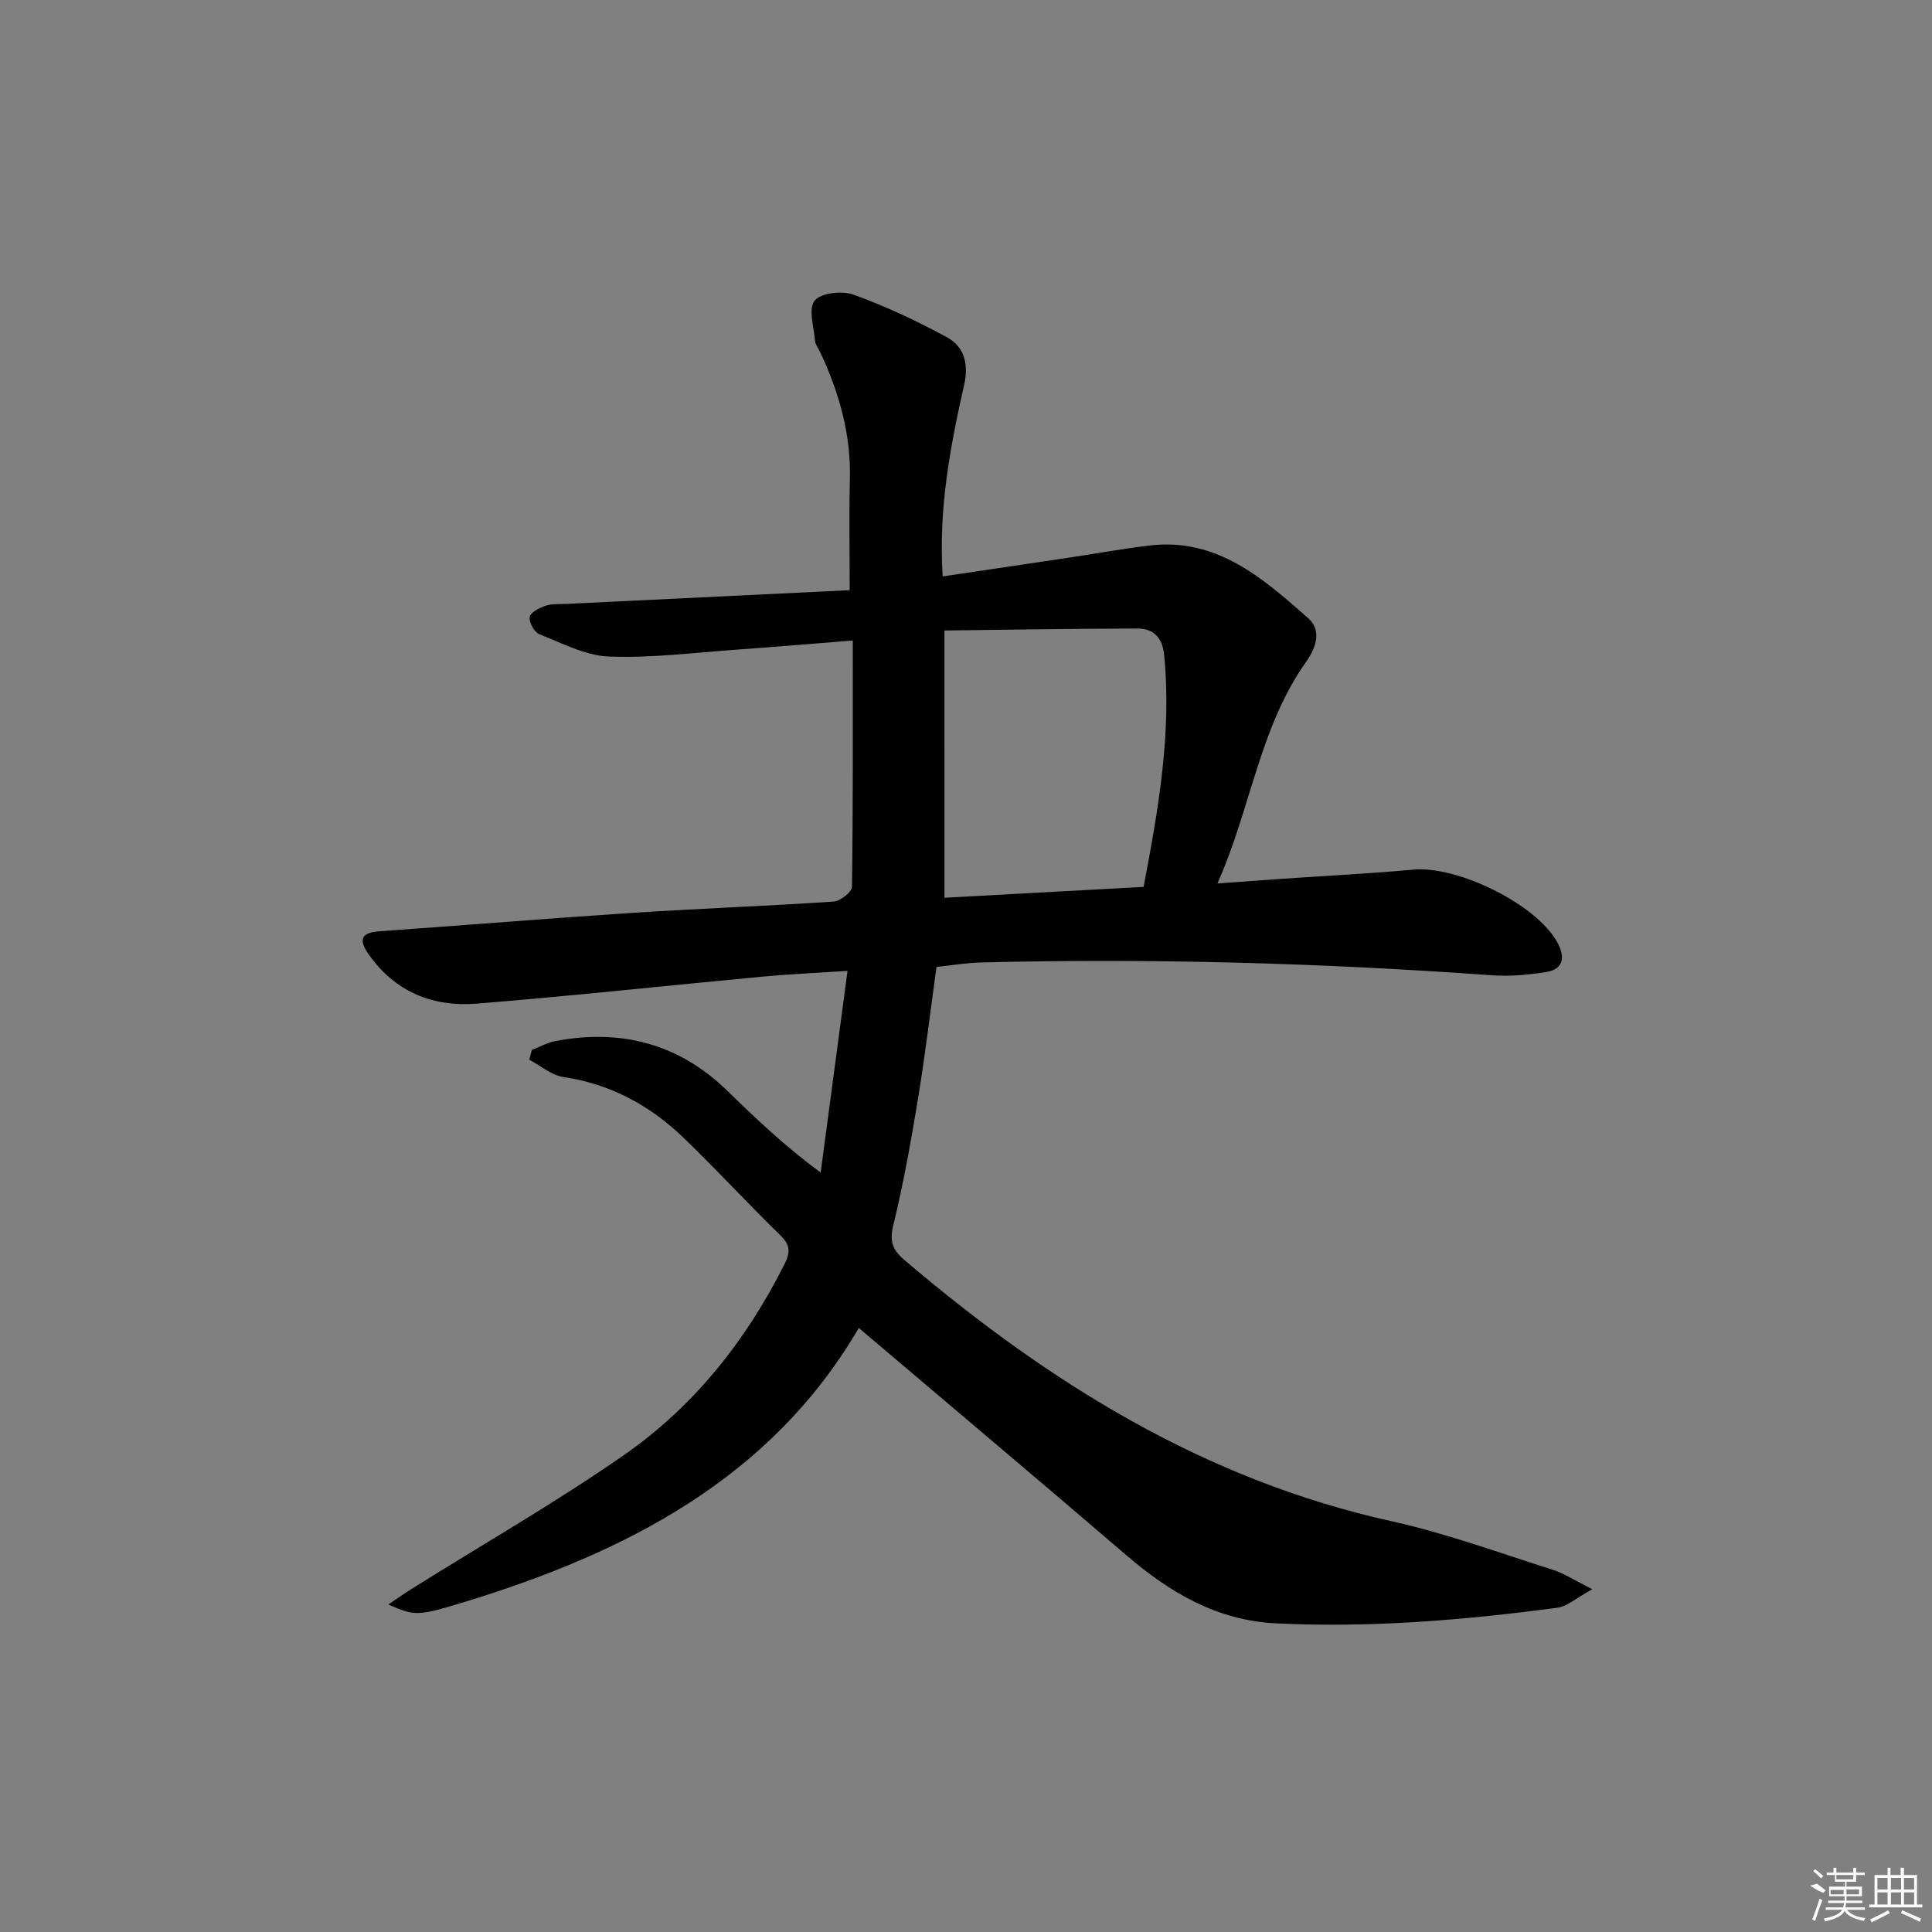 <svg enable-background="new 0 0 400 400" viewBox="0 0 400 400" xmlns="http://www.w3.org/2000/svg"><rect x="0" y="0" width="400" height="400" fill="#808080" stroke="none"/><path d="m110.1 217.39c1.63-.63 3.2-1.53 4.89-1.85 13.67-2.6 25.69.58 35.76 10.45 5.81 5.68 11.71 11.27 19.16 16.79 1.82-13.68 3.64-27.36 5.56-41.77-6.52.43-12.11.68-17.67 1.2-19.68 1.84-39.34 3.98-59.04 5.58-9.12.74-16.99-2.4-22.47-10.26-2.05-2.94-1.59-4.45 2.24-4.72 17.57-1.24 35.13-2.68 52.71-3.83 13.77-.9 27.57-1.39 41.33-2.32 1.39-.09 3.8-1.97 3.82-3.05.24-16.79.17-33.59.17-51-8.06.64-16.1 1.33-24.14 1.9-8.78.62-17.59 1.76-26.34 1.42-4.88-.19-9.72-2.77-14.43-4.63-1.04-.41-2.15-2.46-1.98-3.56.15-.94 1.99-1.9 3.26-2.32 1.37-.45 2.94-.32 4.42-.39 19.58-.95 39.16-1.9 58.57-2.84 0-8.13-.15-15.54.04-22.94.24-9.38-2.24-18.06-6.2-26.43-.35-.75-.95-1.48-1.01-2.25-.24-2.85-1.44-6.61-.1-8.31 1.27-1.61 5.65-2.11 8-1.27 6.65 2.39 13.13 5.43 19.36 8.81 3.63 1.97 4.59 5.52 3.6 9.91-2.89 12.79-5.33 25.67-4.44 39.63 8.89-1.32 17.51-2.59 26.12-3.88 5.58-.84 11.13-1.85 16.73-2.52 13.93-1.65 23.44 6.78 32.8 15.02 2.84 2.5 1.74 6.06-.41 9.08-9.66 13.6-11.38 30.2-18.35 45.87 5.27-.38 9.2-.68 13.14-.95 9.12-.63 18.25-1.07 27.35-1.91 9.27-.86 25.64 7.19 29.92 15.13 1.53 2.83 1.36 5.46-2.31 6.06-3.73.6-7.6.95-11.36.68-35.22-2.55-70.48-3.54-105.79-2.65-2.97.07-5.92.59-9.12.92-1.27 9.19-2.34 18.22-3.81 27.19-1.45 8.82-3.03 17.65-5.14 26.33-.81 3.32-.13 5.08 2.3 7.15 29.73 25.32 62.1 45.53 100.89 54.1 11.31 2.5 22.29 6.55 33.37 10.05 2.29.72 4.37 2.12 8.18 4.02-3.32 1.81-5.2 3.56-7.27 3.84-19.31 2.56-38.68 4.19-58.2 3.23-12.31-.6-22.05-6.41-31.1-14.18-18.41-15.8-36.98-31.43-55.31-46.98-18.18 31.17-48.26 46.57-81.91 56.82-9.59 2.92-10.08 2.79-15.5.43 1.91-1.28 3.46-2.37 5.06-3.37 14.64-9.17 29.68-17.78 43.84-27.64 14.4-10.04 25.16-23.61 33.09-39.36 1.23-2.43 1.33-3.97-.77-6.02-6.8-6.62-13.23-13.63-20.06-20.21-6.96-6.71-15.14-11.16-24.92-12.61-2.47-.37-4.71-2.34-7.05-3.58.19-.68.35-1.34.52-2.01zm85.44-31.52c13.8-.75 27.34-1.49 41.23-2.25 3.01-15.86 5.83-31.64 4.27-47.89-.36-3.75-2.19-5.61-5.61-5.6-13.37.02-26.73.25-39.9.41.01 18.9.01 36.64.01 55.33z"/><g fill="#fafafa"><path d="m374.8 390.4 1.4-.4c.7.5 1.3 1 1.8 1.4l-.5.5c-1.5-.6-2.1-1.1-2.7-1.5zm1 7.3-.6-.3c.5-1.4 1.1-2.8 1.5-4.3.2.1.4.2.6.3-.5 1.3-1 2.8-1.5 4.3zm-.4-10.3.4-.4c.4.3 1 .8 1.7 1.4l-.5.5c-.4-.5-1-1-1.6-1.5zm2.5.3h1.7v-1h.6v1h3.5v-1h.6v1h1.8v.5h-1.8v1.4h-2v1h3.2v2h-3.2v.9h3.3v.5h-3.4c0 .3-.1.6-.1.9h4v.5h-3.7c.7.9 1.9 1.5 3.8 1.7-.1.2-.2.4-.3.6-2.1-.4-3.5-1.1-4-2.1-.4 1-1.8 1.7-4 2.2-.1-.2-.2-.4-.3-.6 2.1-.4 3.4-1 3.8-1.8h-3.4v-.5h3.6c.1-.3.1-.6.2-.9h-3.3v-.5h3.4c0-.3 0-.6 0-.9h-3.2v-2h3.3v-1h-2.1v-1.4h-1.7v-.5zm1.1 3.5v1h2.7c0-.3 0-.4 0-.4 0-.1 0-.2 0-.2 0-.1 0-.2 0-.3h-2.7zm1.2-3v.9h3.5v-.9zm4.7 3h-2.6v.6.4h2.6z"/><path d="m393.6 386.7h.6v1.5h2.7v6.1h1.1v.6h-11v-.6h1.1v-6.1h2.7v-1.5h.6v1.5h2.1v-1.5zm-2.7 8.8.4.6c-1.2.6-2.5 1.3-3.8 1.9-.1-.2-.2-.4-.3-.6 1.2-.6 2.5-1.2 3.7-1.9zm-2.2-6.7v2.4h2.1v-2.4zm0 3v2.5h2.1v-2.5zm2.8-3v2.4h2.1v-2.4zm0 3v2.5h2.1v-2.5zm6 6.1c-1.4-.7-2.7-1.3-3.9-1.8l.2-.6c1.5.6 2.7 1.2 3.9 1.7zm-1.2-9.1h-2.1v2.4h2.1zm-2.1 3v2.5h2.1v-2.5z"/></g></svg>